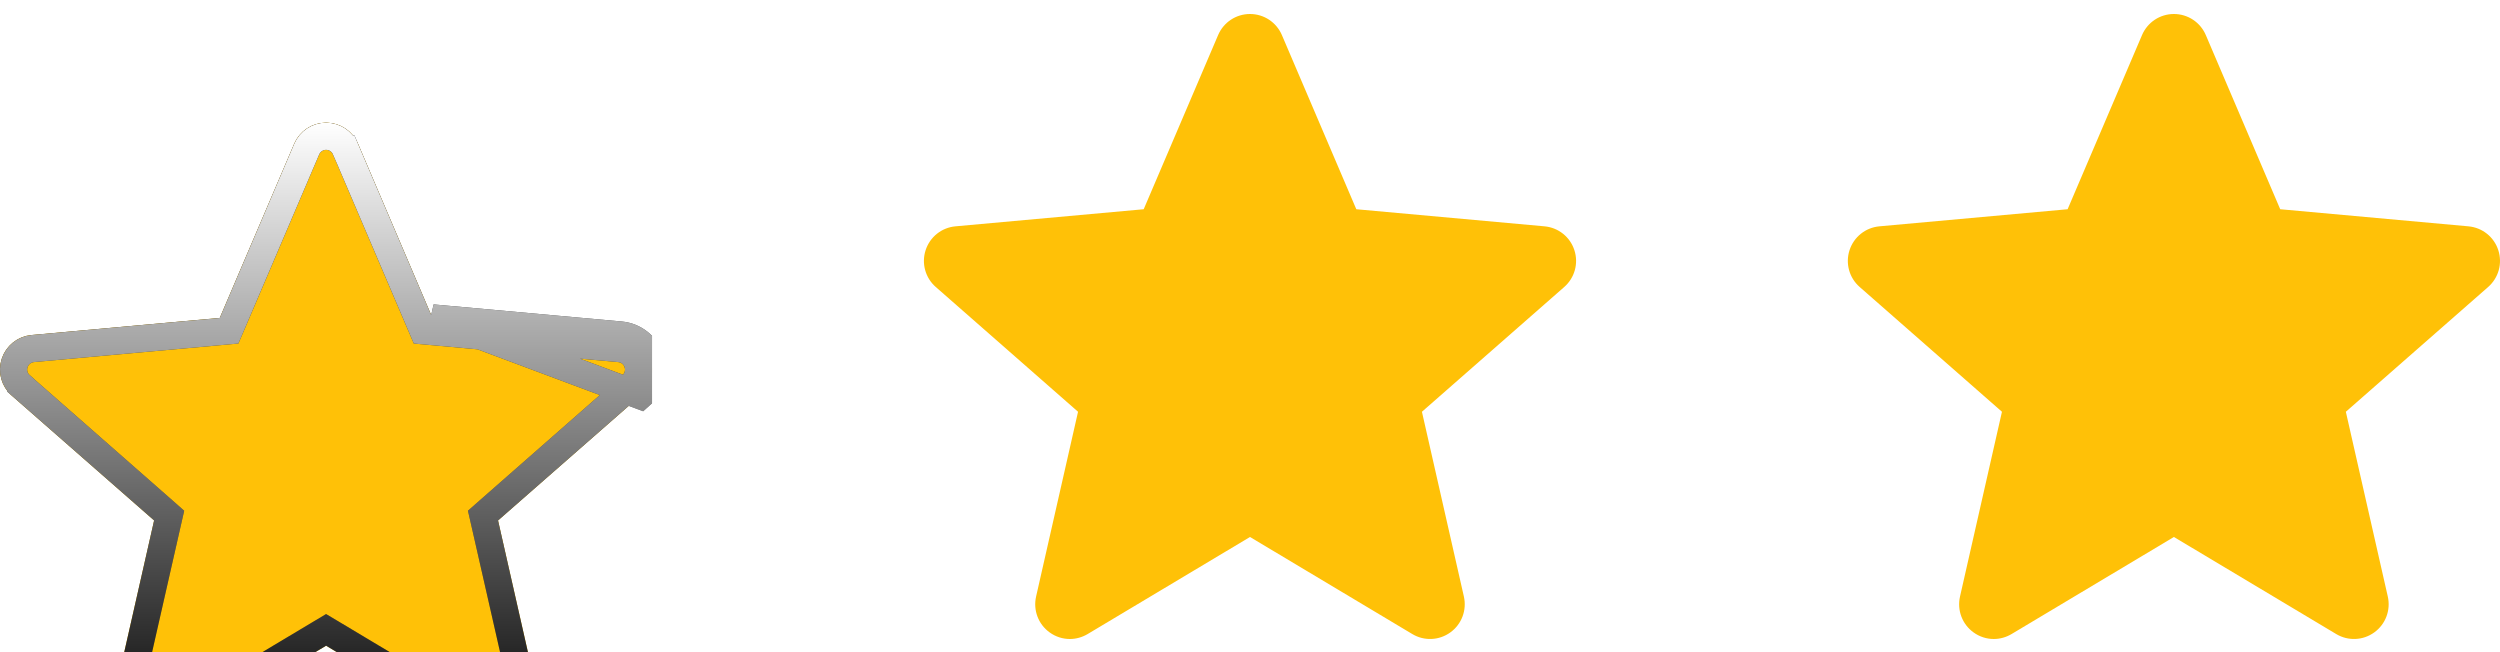 <svg width="92" height="24" viewBox="0 0 92 24" fill="none" xmlns="http://www.w3.org/2000/svg">
<g clip-path="url(#clip0)">
<g filter="url(#filter0_d)">
<path d="M23.937 9.206C23.78 8.72 23.349 8.375 22.839 8.329L15.912 7.7L13.173 1.289C12.971 0.819 12.511 0.515 12 0.515C11.489 0.515 11.029 0.819 10.827 1.29L8.088 7.7L1.16 8.329C0.651 8.376 0.221 8.72 0.063 9.206C-0.095 9.692 0.051 10.225 0.436 10.561L5.672 15.153L4.128 21.954C4.015 22.455 4.209 22.971 4.624 23.271C4.847 23.433 5.108 23.515 5.371 23.515C5.598 23.515 5.823 23.453 6.025 23.333L12 19.761L17.973 23.333C18.41 23.596 18.961 23.572 19.375 23.271C19.79 22.971 19.984 22.453 19.871 21.954L18.327 15.153L23.563 10.562C23.948 10.225 24.096 9.693 23.937 9.206Z" fill="#FFC107"/>
<path d="M23.462 9.36L23.462 9.361C23.558 9.657 23.469 9.98 23.234 10.186L23.234 10.186L17.998 14.777L17.774 14.974L17.84 15.264L19.384 22.065C19.453 22.369 19.334 22.683 19.082 22.867L19.082 22.867C18.83 23.049 18.496 23.063 18.231 22.904L18.23 22.904L12.257 19.332L12 19.179L11.744 19.332L5.768 22.903L5.768 22.904C5.644 22.978 5.507 23.015 5.371 23.015C5.212 23.015 5.054 22.965 4.917 22.866C4.665 22.684 4.547 22.371 4.615 22.065C4.616 22.065 4.616 22.065 4.616 22.065L6.159 15.264L6.225 14.974L6.002 14.777L0.765 10.185L0.765 10.184C0.531 9.981 0.442 9.657 0.538 9.361C0.635 9.065 0.896 8.856 1.205 8.827C1.206 8.827 1.206 8.827 1.206 8.827L8.133 8.198L8.43 8.171L8.548 7.897L11.287 1.487C11.287 1.487 11.287 1.487 11.287 1.487C11.41 1.199 11.69 1.015 12 1.015C12.31 1.015 12.59 1.199 12.713 1.486C12.714 1.486 12.714 1.486 12.714 1.486L15.453 7.897L15.57 8.171L15.867 8.198L22.794 8.827L22.794 8.827C23.105 8.855 23.366 9.065 23.462 9.36ZM23.563 10.562C23.948 10.225 24.096 9.693 23.937 9.206C23.78 8.72 23.349 8.375 22.839 8.329L15.912 7.7L23.563 10.562Z" stroke="black"/>
<path d="M23.462 9.36L23.462 9.361C23.558 9.657 23.469 9.98 23.234 10.186L23.234 10.186L17.998 14.777L17.774 14.974L17.84 15.264L19.384 22.065C19.453 22.369 19.334 22.683 19.082 22.867L19.082 22.867C18.83 23.049 18.496 23.063 18.231 22.904L18.23 22.904L12.257 19.332L12 19.179L11.744 19.332L5.768 22.903L5.768 22.904C5.644 22.978 5.507 23.015 5.371 23.015C5.212 23.015 5.054 22.965 4.917 22.866C4.665 22.684 4.547 22.371 4.615 22.065C4.616 22.065 4.616 22.065 4.616 22.065L6.159 15.264L6.225 14.974L6.002 14.777L0.765 10.185L0.765 10.184C0.531 9.981 0.442 9.657 0.538 9.361C0.635 9.065 0.896 8.856 1.205 8.827C1.206 8.827 1.206 8.827 1.206 8.827L8.133 8.198L8.43 8.171L8.548 7.897L11.287 1.487C11.287 1.487 11.287 1.487 11.287 1.487C11.41 1.199 11.69 1.015 12 1.015C12.31 1.015 12.59 1.199 12.713 1.486C12.714 1.486 12.714 1.486 12.714 1.486L15.453 7.897L15.57 8.171L15.867 8.198L22.794 8.827L22.794 8.827C23.105 8.855 23.366 9.065 23.462 9.36ZM23.563 10.562C23.948 10.225 24.096 9.693 23.937 9.206C23.78 8.72 23.349 8.375 22.839 8.329L15.912 7.7L23.563 10.562Z" stroke="url(#paint0_linear)"/>
</g>
</g>
<g clip-path="url(#clip1)">
<path d="M57.937 9.206C57.78 8.72 57.349 8.375 56.839 8.329L49.912 7.7L47.173 1.289C46.971 0.819 46.511 0.515 46 0.515C45.489 0.515 45.029 0.819 44.827 1.29L42.088 7.7L35.16 8.329C34.651 8.376 34.221 8.72 34.063 9.206C33.905 9.692 34.051 10.225 34.436 10.561L39.672 15.153L38.128 21.954C38.015 22.455 38.209 22.971 38.624 23.271C38.847 23.433 39.108 23.515 39.371 23.515C39.598 23.515 39.823 23.453 40.025 23.333L46 19.761L51.973 23.333C52.41 23.596 52.961 23.572 53.375 23.271C53.79 22.971 53.984 22.453 53.871 21.954L52.327 15.153L57.563 10.562C57.948 10.225 58.096 9.693 57.937 9.206Z" fill="#FFC107"/>
</g>
<g clip-path="url(#clip2)">
<path d="M91.937 9.206C91.78 8.72 91.349 8.375 90.839 8.329L83.912 7.7L81.173 1.289C80.971 0.819 80.511 0.515 80 0.515C79.489 0.515 79.029 0.819 78.827 1.29L76.088 7.7L69.16 8.329C68.651 8.376 68.221 8.72 68.063 9.206C67.905 9.692 68.051 10.225 68.436 10.561L73.672 15.153L72.128 21.954C72.015 22.455 72.209 22.971 72.624 23.271C72.847 23.433 73.108 23.515 73.371 23.515C73.598 23.515 73.823 23.453 74.025 23.333L80 19.761L85.973 23.333C86.41 23.596 86.961 23.572 87.375 23.271C87.79 22.971 87.984 22.453 87.871 21.954L86.327 15.153L91.563 10.562C91.948 10.225 92.096 9.693 91.937 9.206Z" fill="#FFC107"/>
</g>
<defs>
<filter id="filter0_d" x="-4" y="0.515" width="32" height="31" filterUnits="userSpaceOnUse" color-interpolation-filters="sRGB">
<feFlood flood-opacity="0" result="BackgroundImageFix"/>
<feColorMatrix in="SourceAlpha" type="matrix" values="0 0 0 0 0 0 0 0 0 0 0 0 0 0 0 0 0 0 127 0" result="hardAlpha"/>
<feOffset dy="4"/>
<feGaussianBlur stdDeviation="2"/>
<feColorMatrix type="matrix" values="0 0 0 0 0 0 0 0 0 0 0 0 0 0 0 0 0 0 0.25 0"/>
<feBlend mode="normal" in2="BackgroundImageFix" result="effect1_dropShadow"/>
<feBlend mode="normal" in="SourceGraphic" in2="effect1_dropShadow" result="shape"/>
</filter>
<linearGradient id="paint0_linear" x1="12" y1="0.515" x2="12" y2="23.515" gradientUnits="userSpaceOnUse">
<stop stop-color="white"/>
<stop offset="1" stop-color="white" stop-opacity="0"/>
</linearGradient>
<clipPath id="clip0">
<rect width="24" height="24" fill="white"/>
</clipPath>
<clipPath id="clip1">
<rect width="24" height="24" fill="white" transform="translate(34)"/>
</clipPath>
<clipPath id="clip2">
<rect width="24" height="24" fill="white" transform="translate(68)"/>
</clipPath>
</defs>
</svg>
